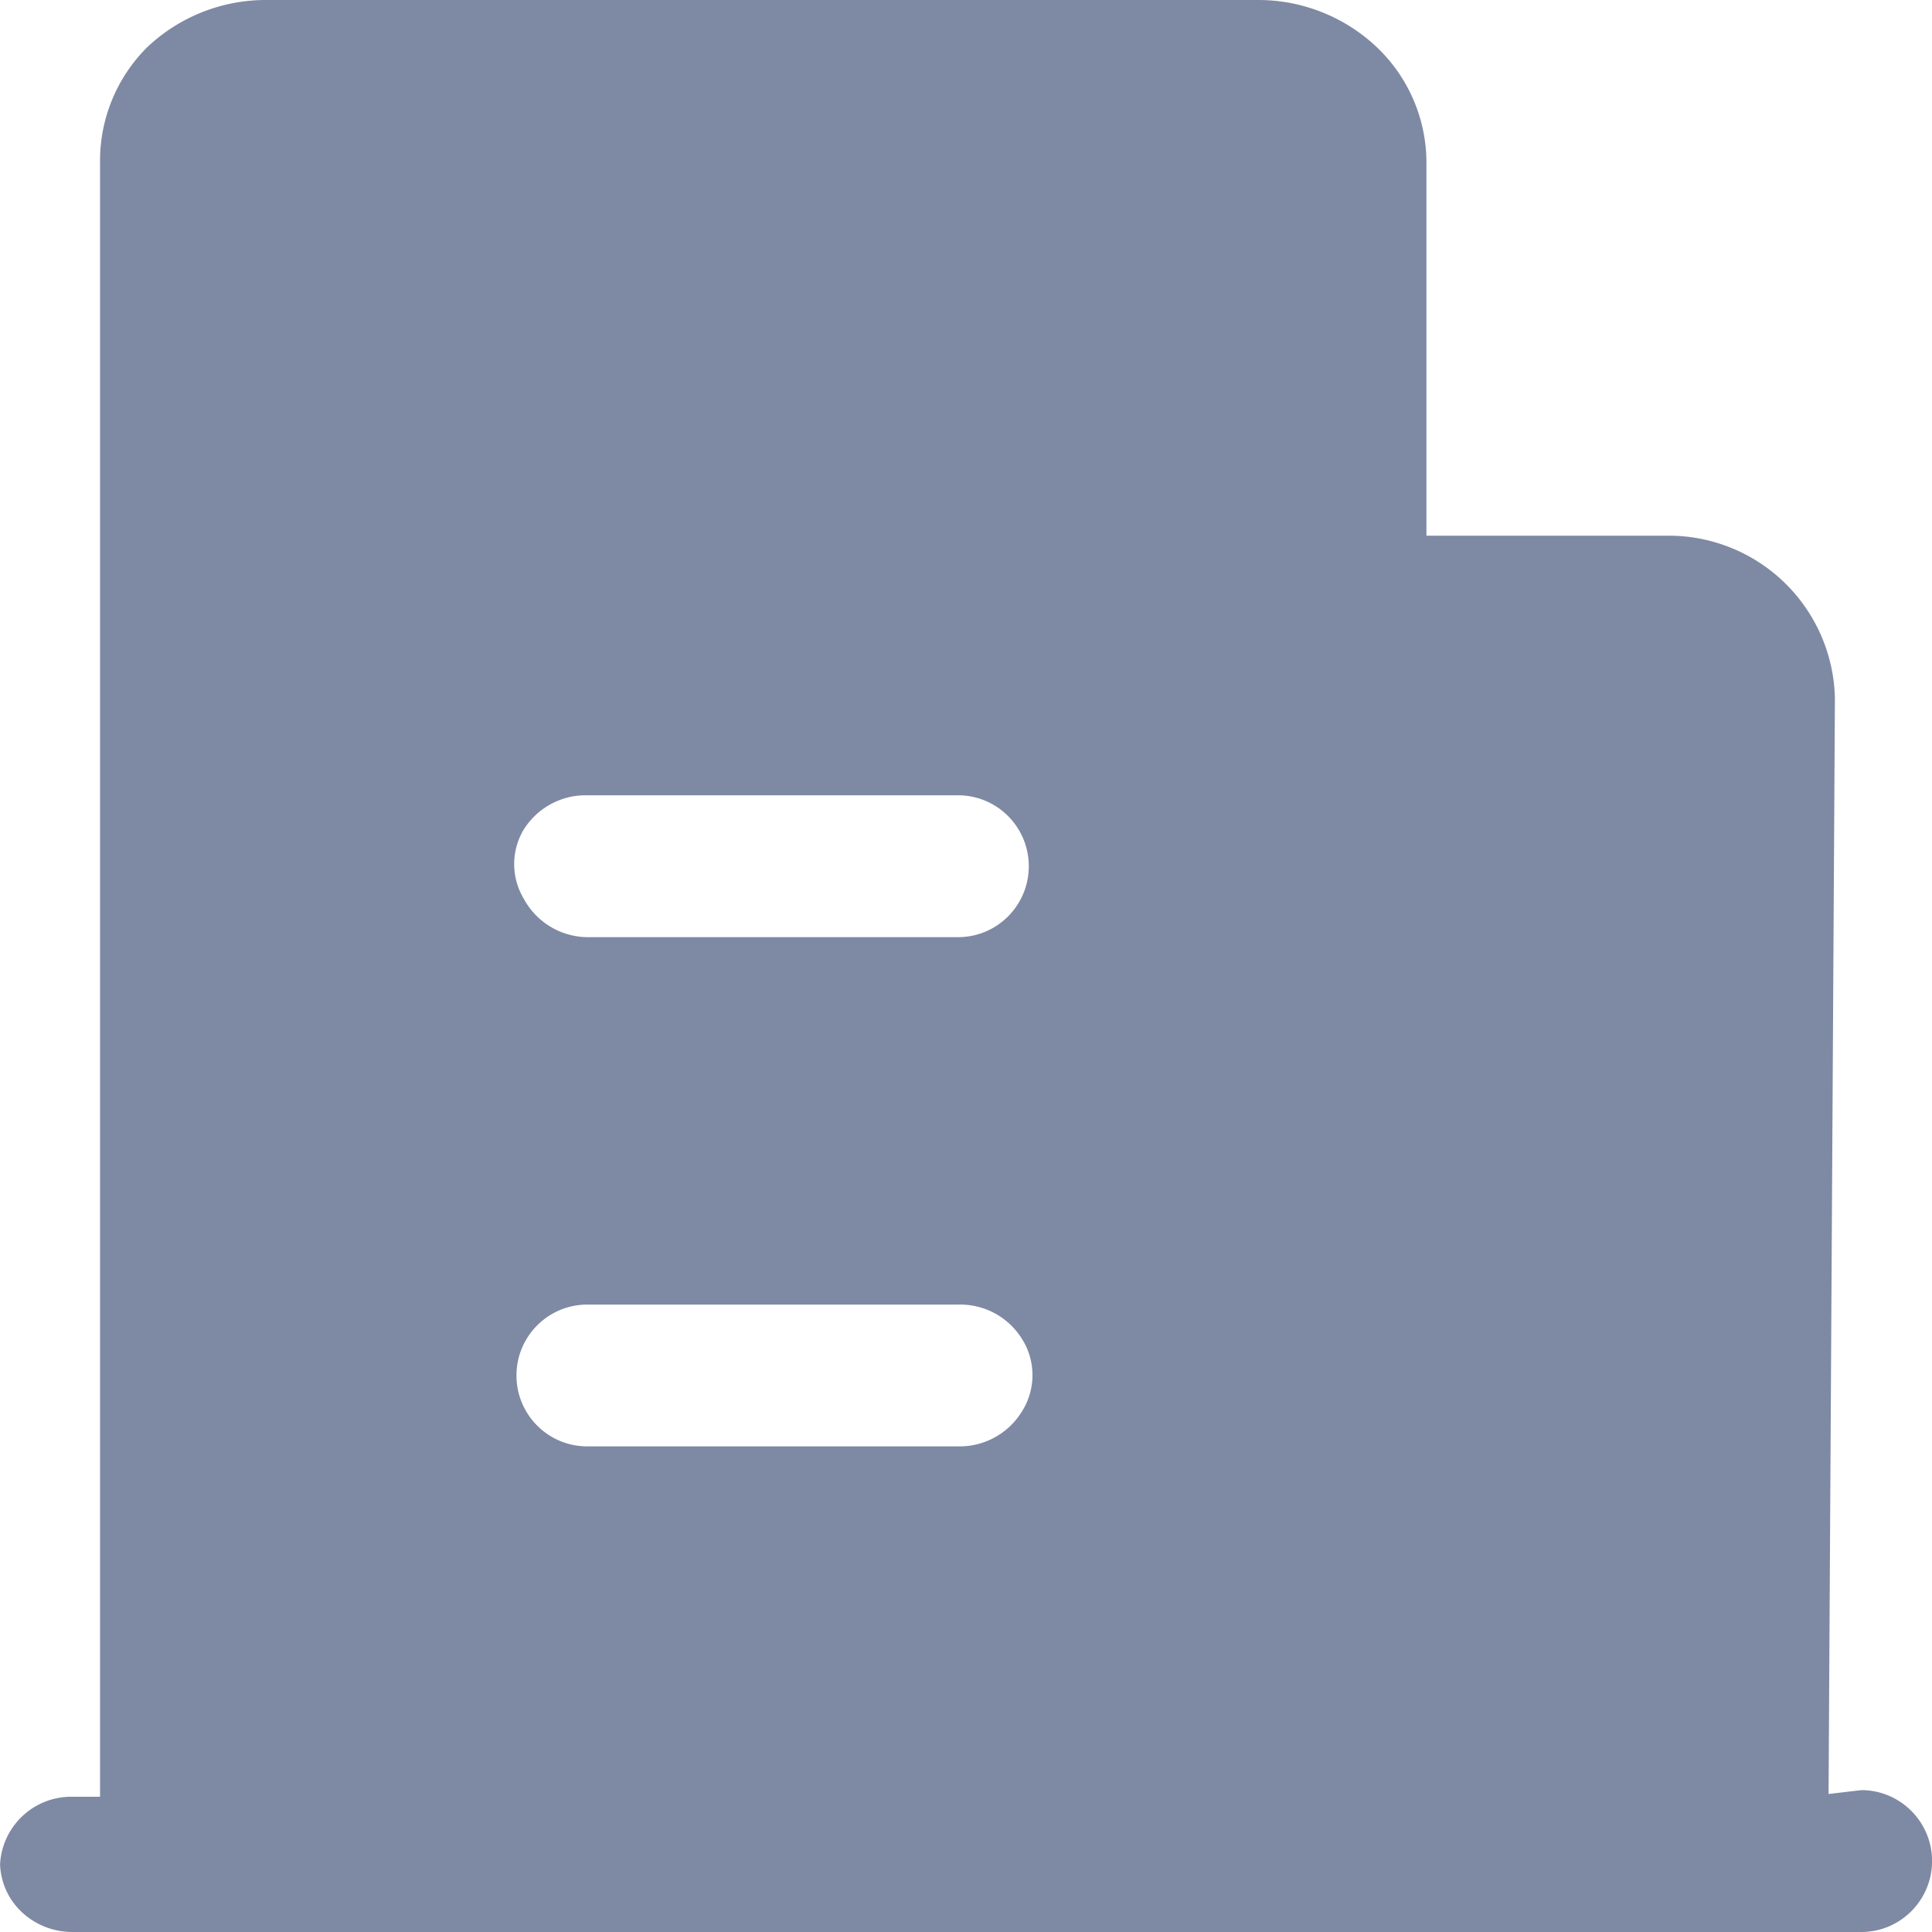 <?xml version="1.0" standalone="no"?><!DOCTYPE svg PUBLIC "-//W3C//DTD SVG 1.1//EN" "http://www.w3.org/Graphics/SVG/1.1/DTD/svg11.dtd"><svg t="1647914023581" class="icon" viewBox="0 0 1024 1024" version="1.1" xmlns="http://www.w3.org/2000/svg" p-id="2230" xmlns:xlink="http://www.w3.org/1999/xlink" width="200" height="200"><defs><style type="text/css">@font-face { font-family: feedback-iconfont; src: url("//at.alicdn.com/t/font_1031158_u69w8yhxdu.woff2?t=1630033759944") format("woff2"), url("//at.alicdn.com/t/font_1031158_u69w8yhxdu.woff?t=1630033759944") format("woff"), url("//at.alicdn.com/t/font_1031158_u69w8yhxdu.ttf?t=1630033759944") format("truetype"); }
</style></defs><path d="M969.176 950.856l3.365-580.716a88.1 88.1 0 0 0-89.746-86.199h-126.756v-197.485a84.553 84.553 0 0 0-26.258-61.403A91.392 91.392 0 0 0 666.293 0.002H141.275a91.392 91.392 0 0 0-63.268 25.051 84.845 84.845 0 0 0-24.978 61.147V952.319h-14.482A37.778 37.778 0 0 0 0.037 988.159c0.366 9.509 4.389 18.505 11.264 25.051 7.314 6.985 17.115 10.862 27.246 10.789h948.002C1007.21 1023.999 1024.033 1007.176 1024.033 986.404c0-20.773-16.823-37.595-37.486-37.595L969.176 950.856zM311.039 421.523h196.754c20.699 0 37.486 16.823 37.486 37.595 0 20.773-16.786 37.595-37.486 37.595H311.258a38.766 38.766 0 0 1-33.755-20.553 35.657 35.657 0 0 1 0-36.352c7.205-11.557 19.895-18.505 33.499-18.286z m196.754 345.087H311.258c-20.736 0-37.522-16.823-37.522-37.595 0-20.736 16.823-37.559 37.522-37.559h196.754c13.678-0.329 26.514 6.619 33.719 18.286 7.424 11.813 7.314 26.88-0.219 38.583a38.729 38.729 0 0 1-33.755 18.286z" p-id="2231" fill="#7e89a4"></path></svg>